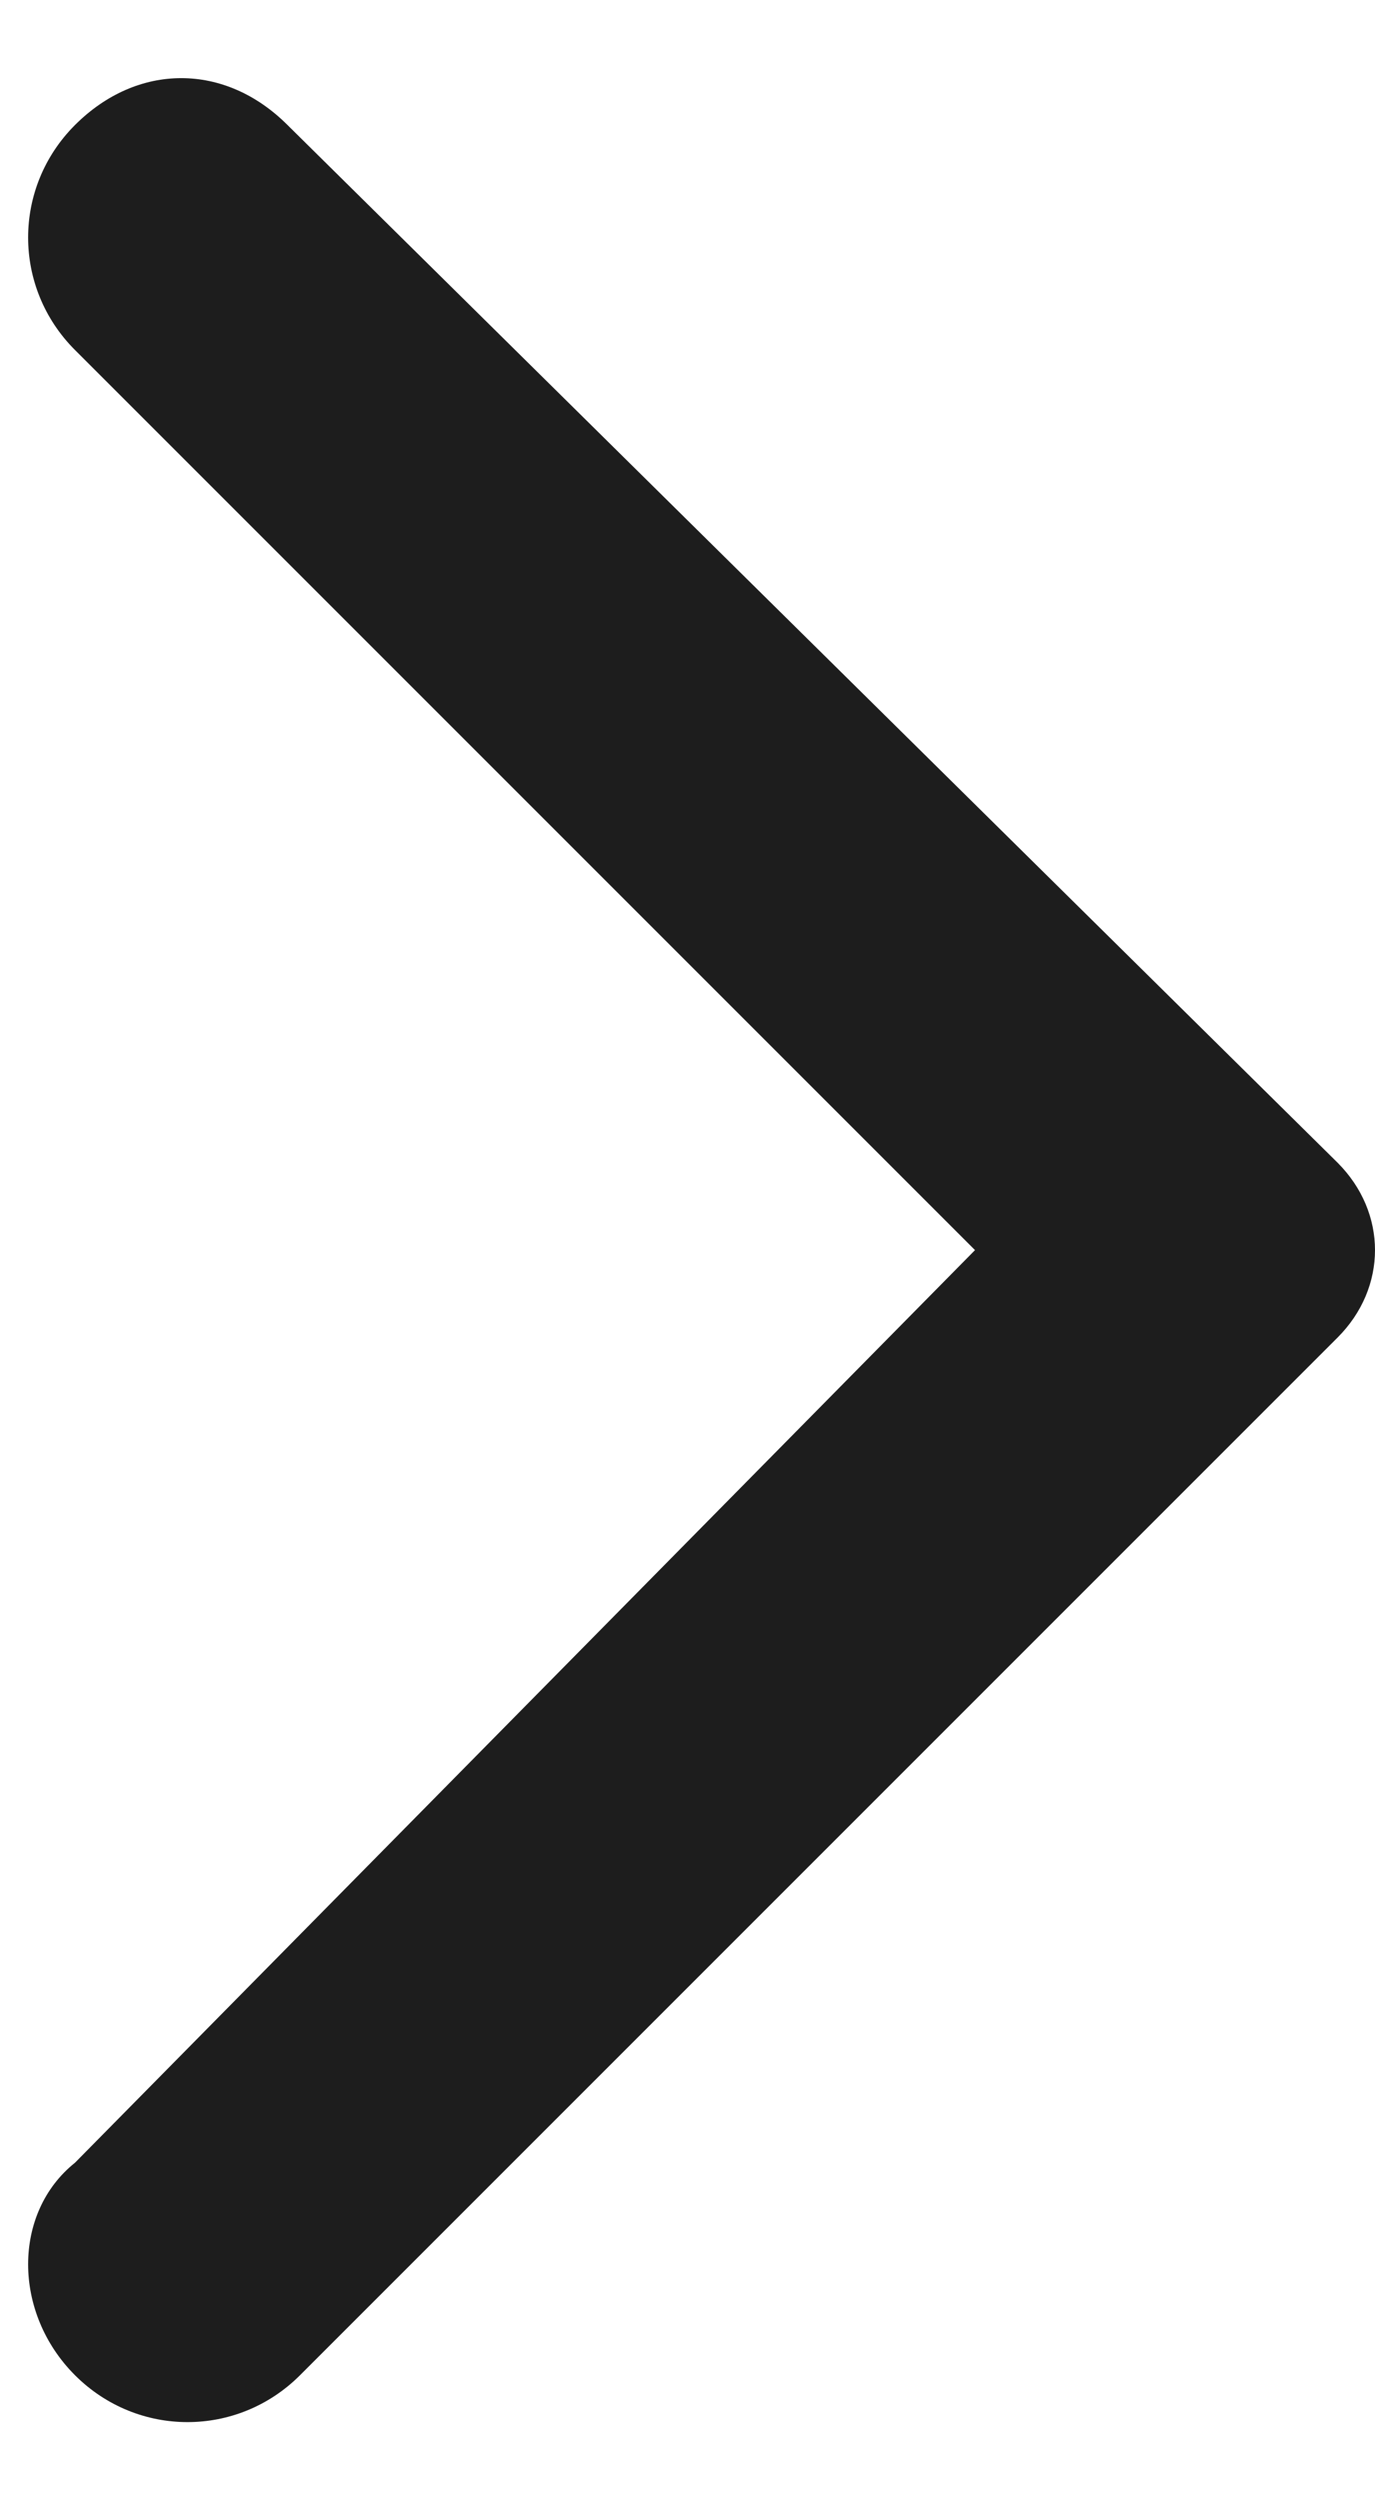 <?xml version="1.0" encoding="utf-8"?>
<!-- Generator: Adobe Illustrator 22.0.1, SVG Export Plug-In . SVG Version: 6.00 Build 0)  -->
<svg version="1.1" id="Camada_1" xmlns="http://www.w3.org/2000/svg" xmlns:xlink="http://www.w3.org/1999/xlink" x="0px" y="0px"
	 viewBox="0 0 11 20" style="enable-background:new 0 0 11 20;" xml:space="preserve">
<style type="text/css">
	.st0{fill:none;}
	.st1{fill:#1D1D1D;}
</style>
<title>arrow_back_ios</title>
<desc>Created with Sketch.</desc>
<g id="Icons">
	<g id="Rounded" transform="translate(-548, -3434)">
		<g id="Navigation" transform="translate(100, 3378)">
			<g id="_x2D_Round-_x2F_-Navigation-_x2F_-arrow_x5F_back_x5F_ios" transform="translate(442, 54)">
				<g>
					<polygon id="Path" class="st0" points="23.2,24 -0.8,24 -0.8,0 23.2,0 					"/>
					<path id="_xD83D__xDD39_-Icon-Color" class="st1" d="M6.6,21c0.5,0.5,1.3,0.5,1.8,0l8.3-8.3c0.4-0.4,0.4-1,0-1.4L8.3,3
						C7.8,2.5,7.1,2.5,6.6,3c-0.5,0.5-0.5,1.3,0,1.8l7.2,7.2l-7.2,7.3C6.1,19.7,6.1,20.5,6.6,21z"/>
				</g>
			</g>
		</g>
	</g>
</g>
</svg>
